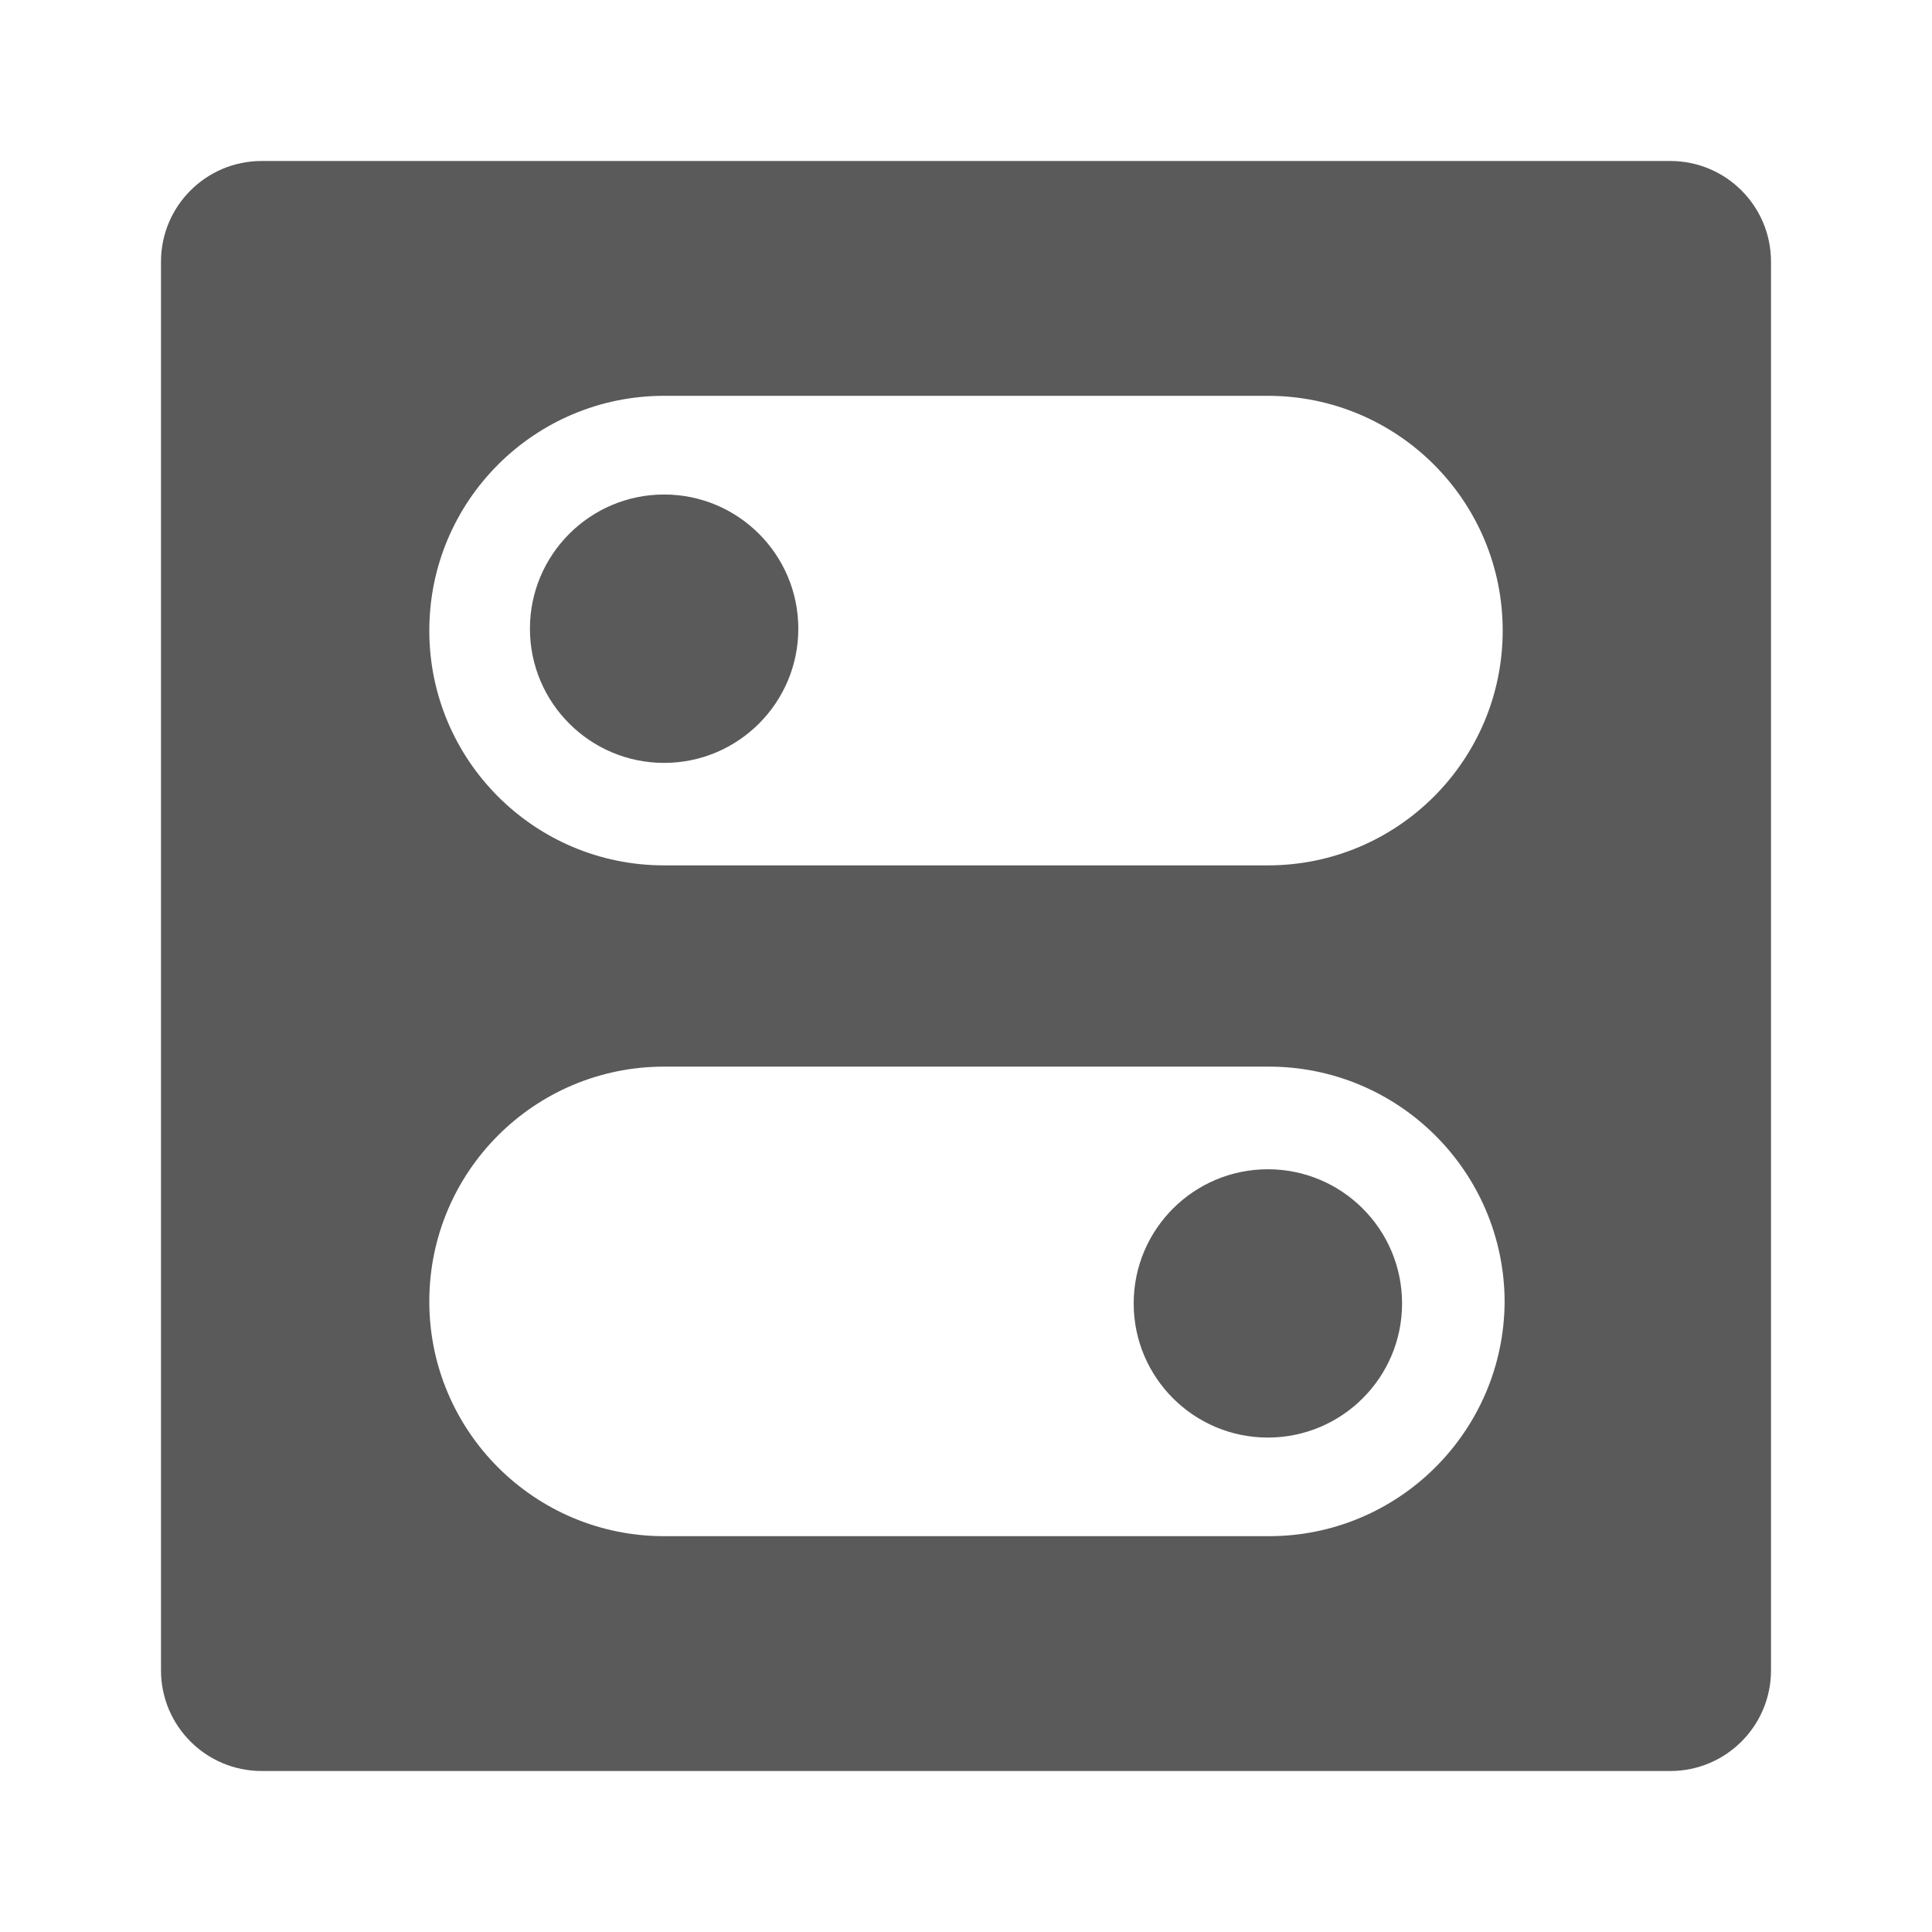 <?xml version="1.0" encoding="UTF-8"?>
<svg width="24px" height="24px" viewBox="0 0 24 24" version="1.1" xmlns="http://www.w3.org/2000/svg" xmlns:xlink="http://www.w3.org/1999/xlink">
    <title>1. Interface Essentials/settings_toggle_horizontal</title>
    <g id="1.-Interface-Essentials/settings_toggle_horizontal" stroke="none" stroke-width="1" fill="none" fill-rule="evenodd">
        <path d="M20.75,2 C21.44,2 22,2.56 22,3.25 L22,3.25 L22,20.75 C22,21.44 21.44,22 20.75,22 L20.75,22 L3.25,22 C2.56,22 2,21.44 2,20.75 L2,20.75 L2,3.25 C2,2.56 2.56,2 3.25,2 L3.25,2 Z M15.75,13.25 L8.25,13.25 C6.639,13.25 5.333,14.556 5.333,16.167 C5.333,17.777 6.639,19.083 8.25,19.083 L8.25,19.083 L15.75,19.083 C17.367,19.09 18.684,17.784 18.691,16.167 C18.684,14.549 17.367,13.244 15.75,13.25 L15.75,13.25 Z M15.75,14.525 C16.67,14.525 17.417,15.271 17.417,16.192 C17.417,17.112 16.67,17.858 15.75,17.858 C14.83,17.858 14.083,17.112 14.083,16.192 C14.083,15.271 14.83,14.525 15.75,14.525 Z M15.75,4.917 L8.25,4.917 C6.639,4.917 5.333,6.223 5.333,7.833 C5.333,9.444 6.639,10.75 8.25,10.75 L8.25,10.75 L15.75,10.75 C17.361,10.75 18.667,9.444 18.667,7.833 C18.667,6.223 17.361,4.917 15.75,4.917 L15.75,4.917 Z M8.25,6.143 C9.17,6.143 9.917,6.89 9.917,7.81 C9.917,8.73 9.17,9.477 8.25,9.477 C7.33,9.477 6.583,8.73 6.583,7.81 C6.583,6.89 7.33,6.143 8.25,6.143 Z" id="🖍-Color" fill="#5A5A5A"></path>
        <rect id="_Transparent_Rectangle_" x="0" y="0" width="24" height="24"></rect>
    </g>
</svg>